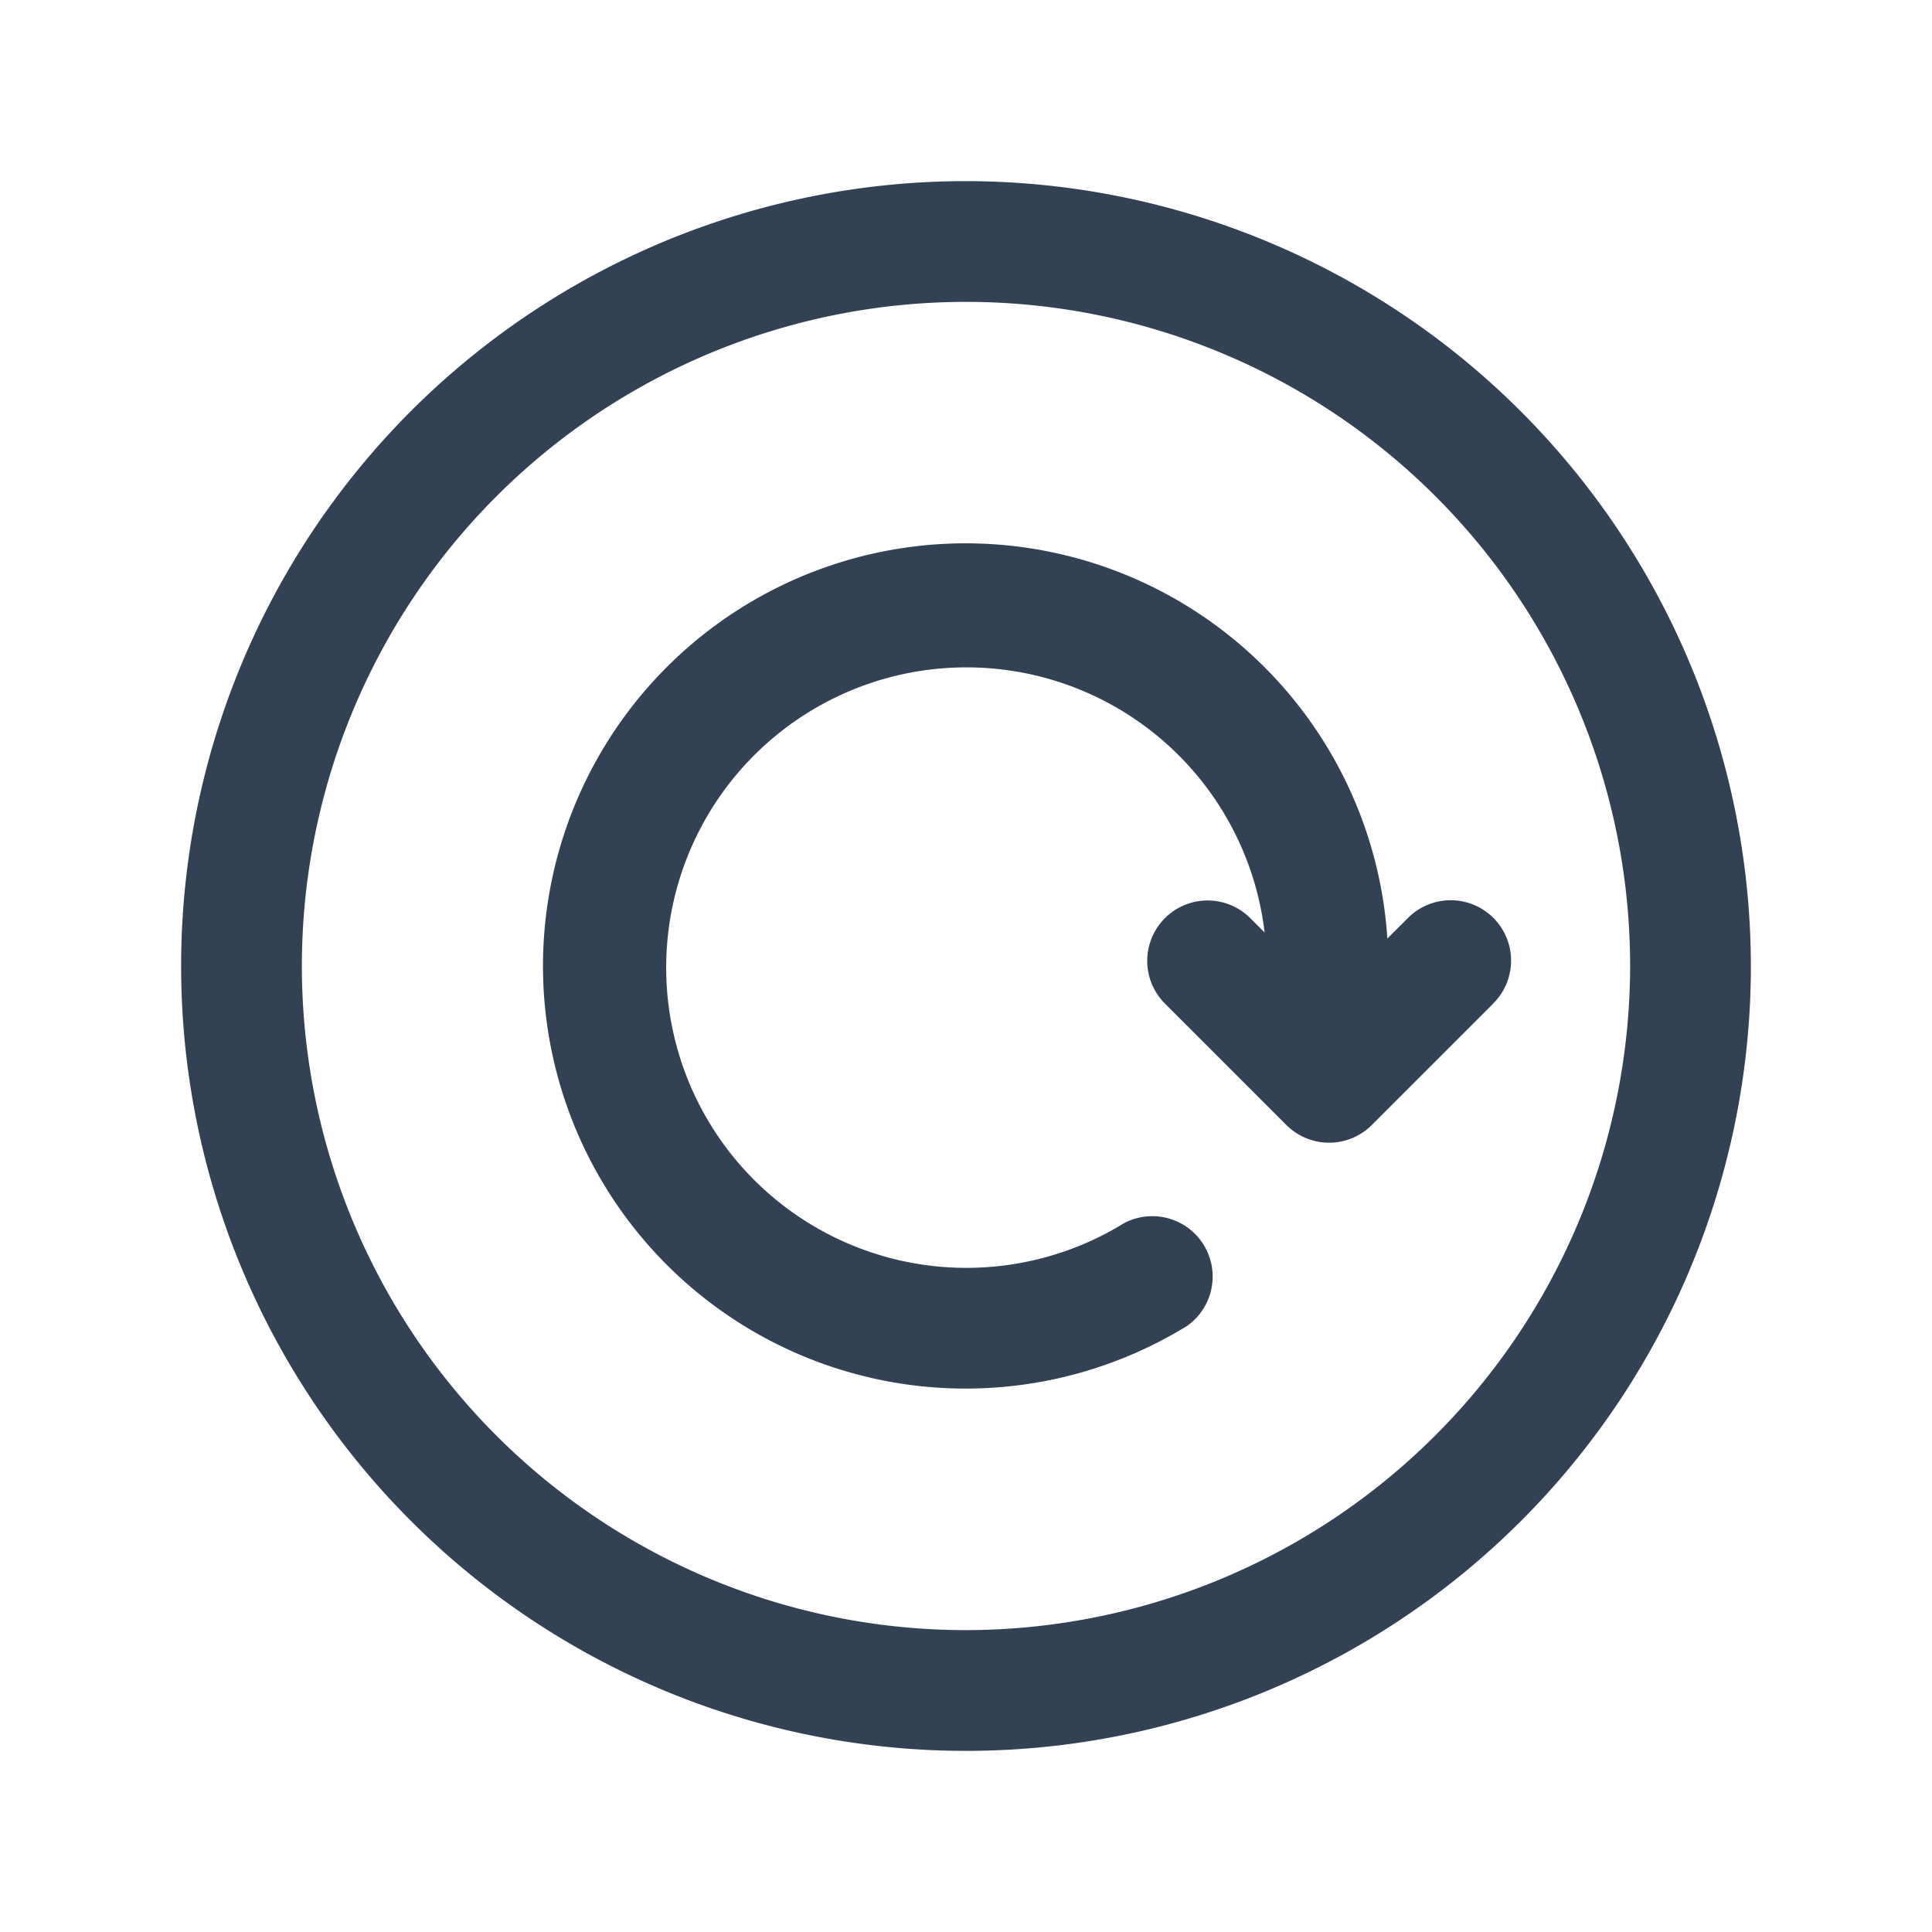 <svg xmlns="http://www.w3.org/2000/svg" viewBox="0 0 32 32" id="Reload"><path d="M16,3A13,13,0,1,0,29,16,13.015,13.015,0,0,0,16,3Zm0,24A11,11,0,1,1,27,16,11.013,11.013,0,0,1,16,27Zm8.721-10.366-2,2a1,1,0,0,1-1.414,0l-2-2a1,1,0,1,1,1.414-1.414l.225.225a4.973,4.973,0,1,0-2.334,4.818,1,1,0,0,1,1.047,1.7,7,7,0,1,1,3.32-6.418l.33-.329a1,1,0,1,1,1.414,1.414Z" fill="#334155" class="color000000 svgShape"></path></svg>